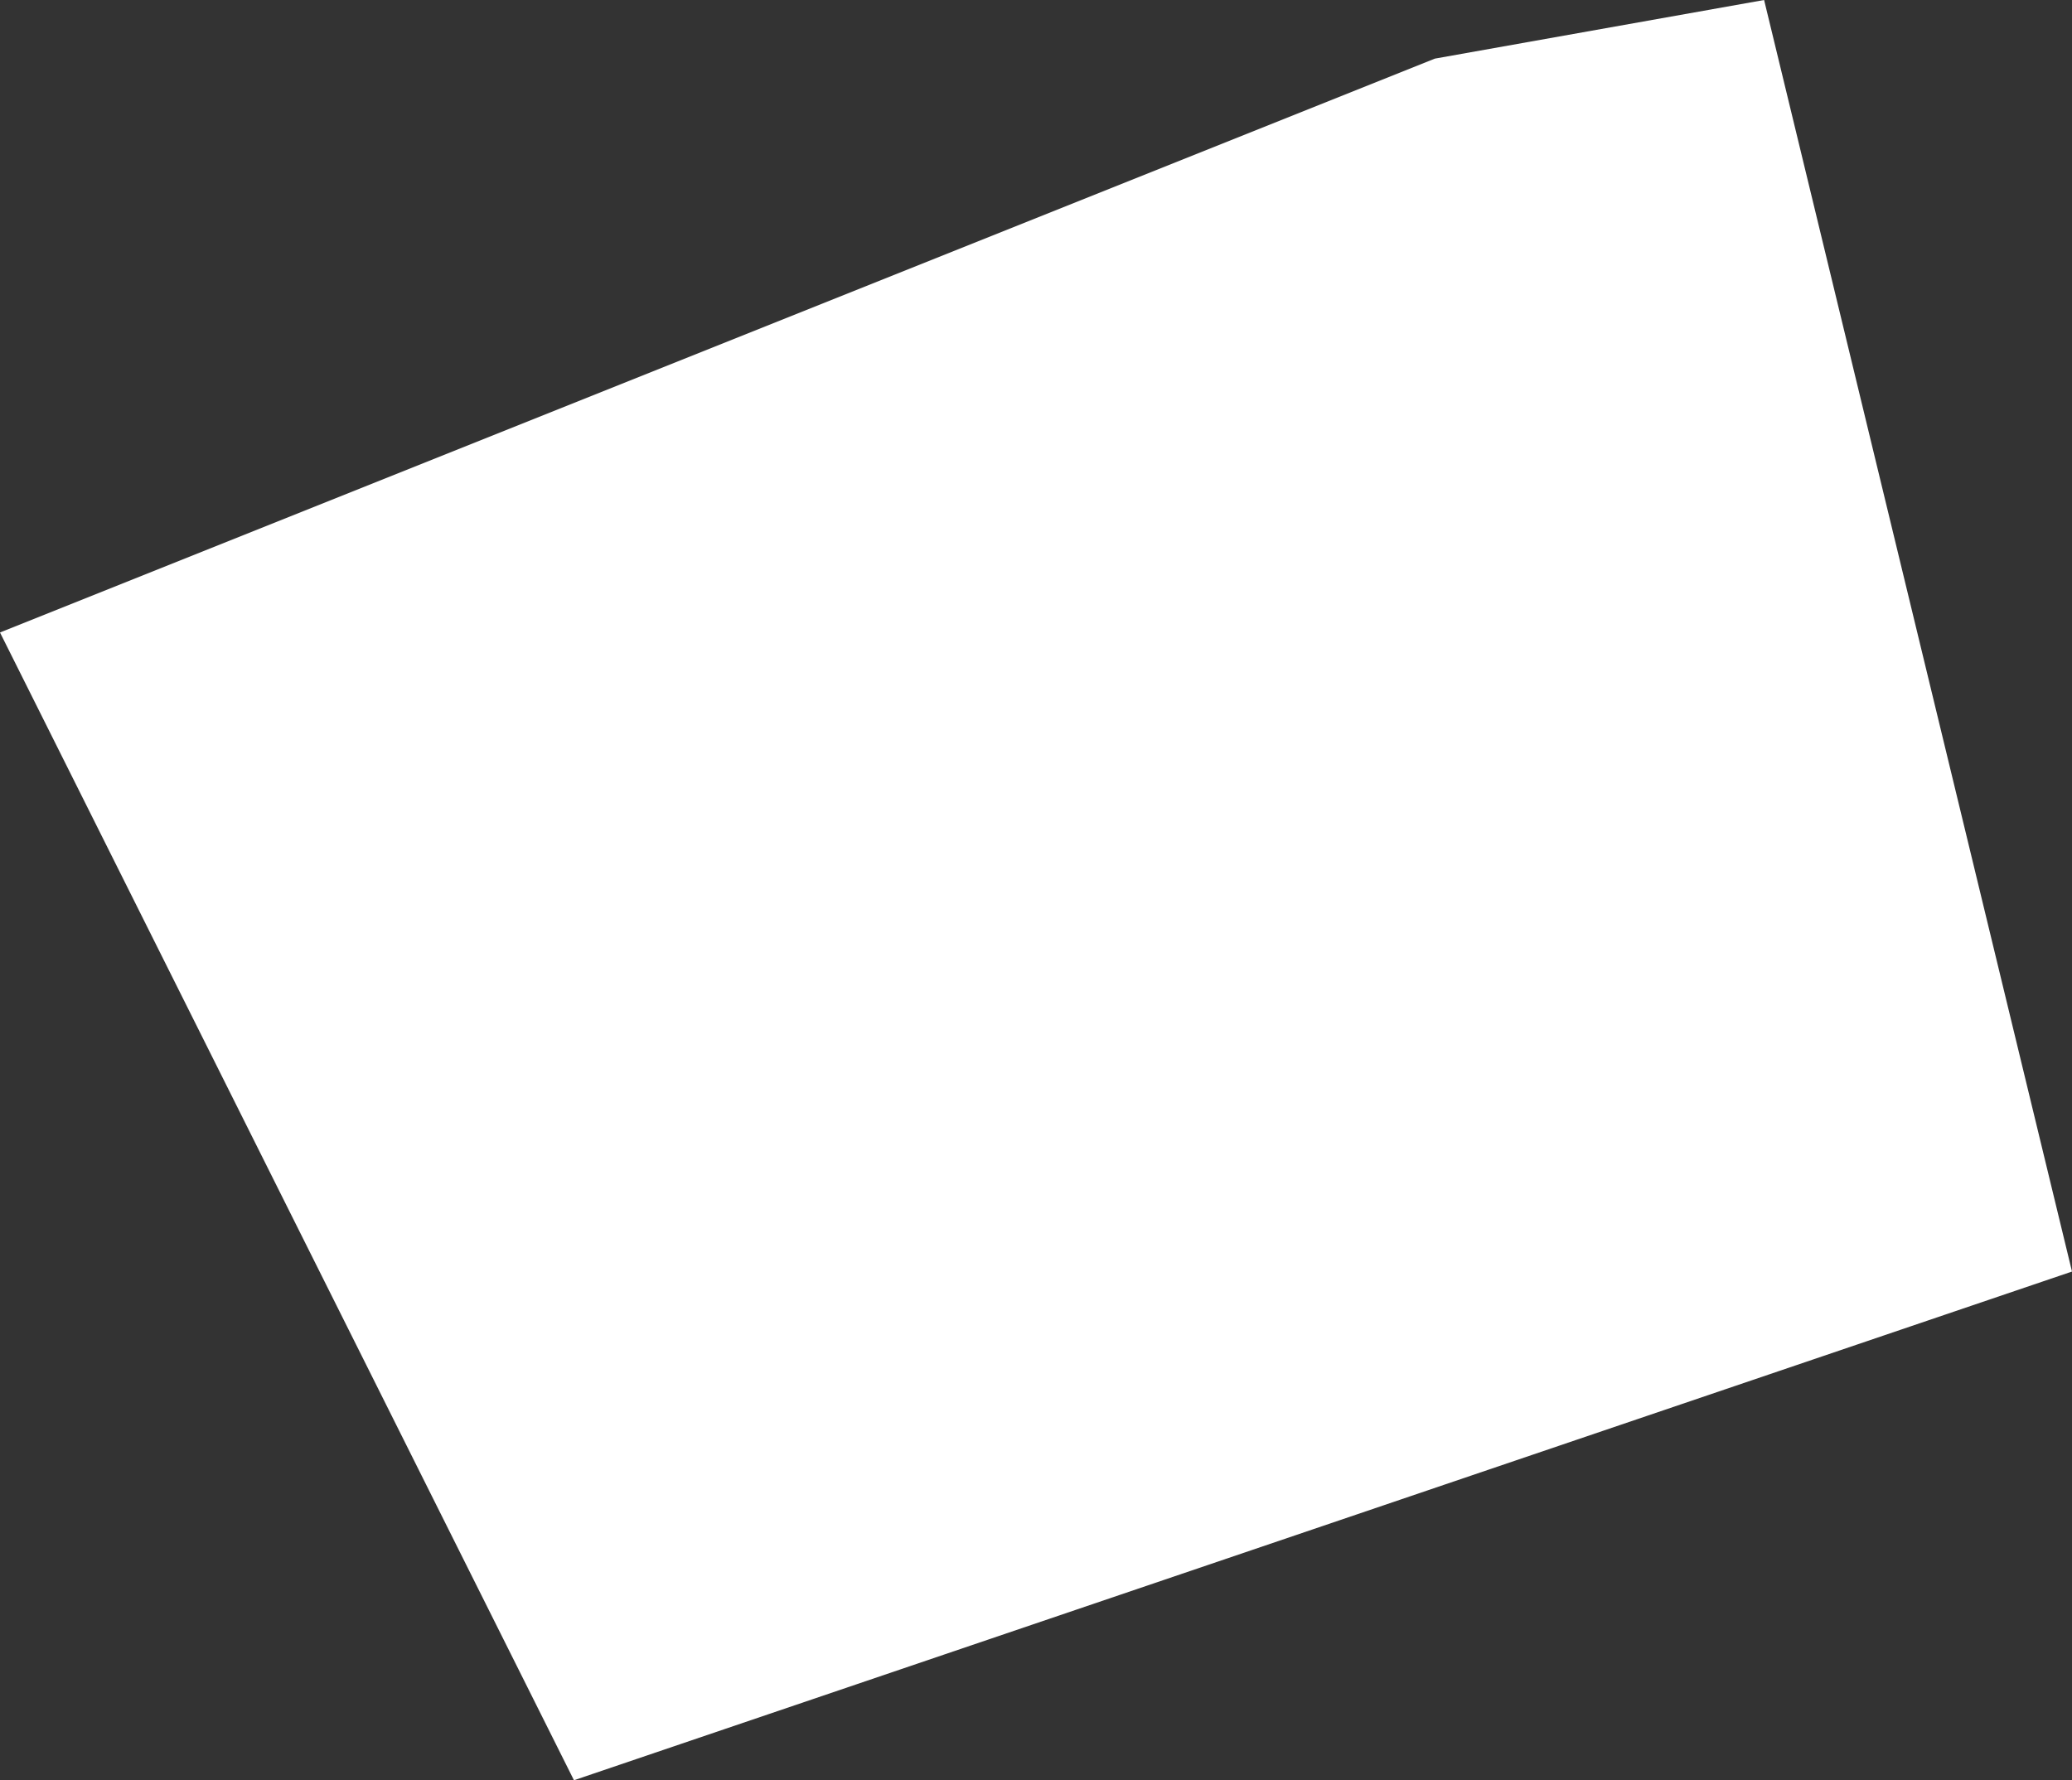 <?xml version="1.0" encoding="UTF-8"?>
<svg id="Layer_2" data-name="Layer 2" xmlns="http://www.w3.org/2000/svg" viewBox="0 0 50.54 43.43">
  <rect x="0" y="0" width="50.54" height="43.43" fill="#333333" stroke="none"/>
  <defs>
    <style>
      .cls-1 {
        fill: #fff;
      }
    </style>
  </defs>
  <g id="Rooms">
    <polygon id="N328a" class="cls-1" points="0 15.43 35 1.43 43.03 0 50.54 31.02 14 43.43 0 15.43"/>
  </g>
</svg>